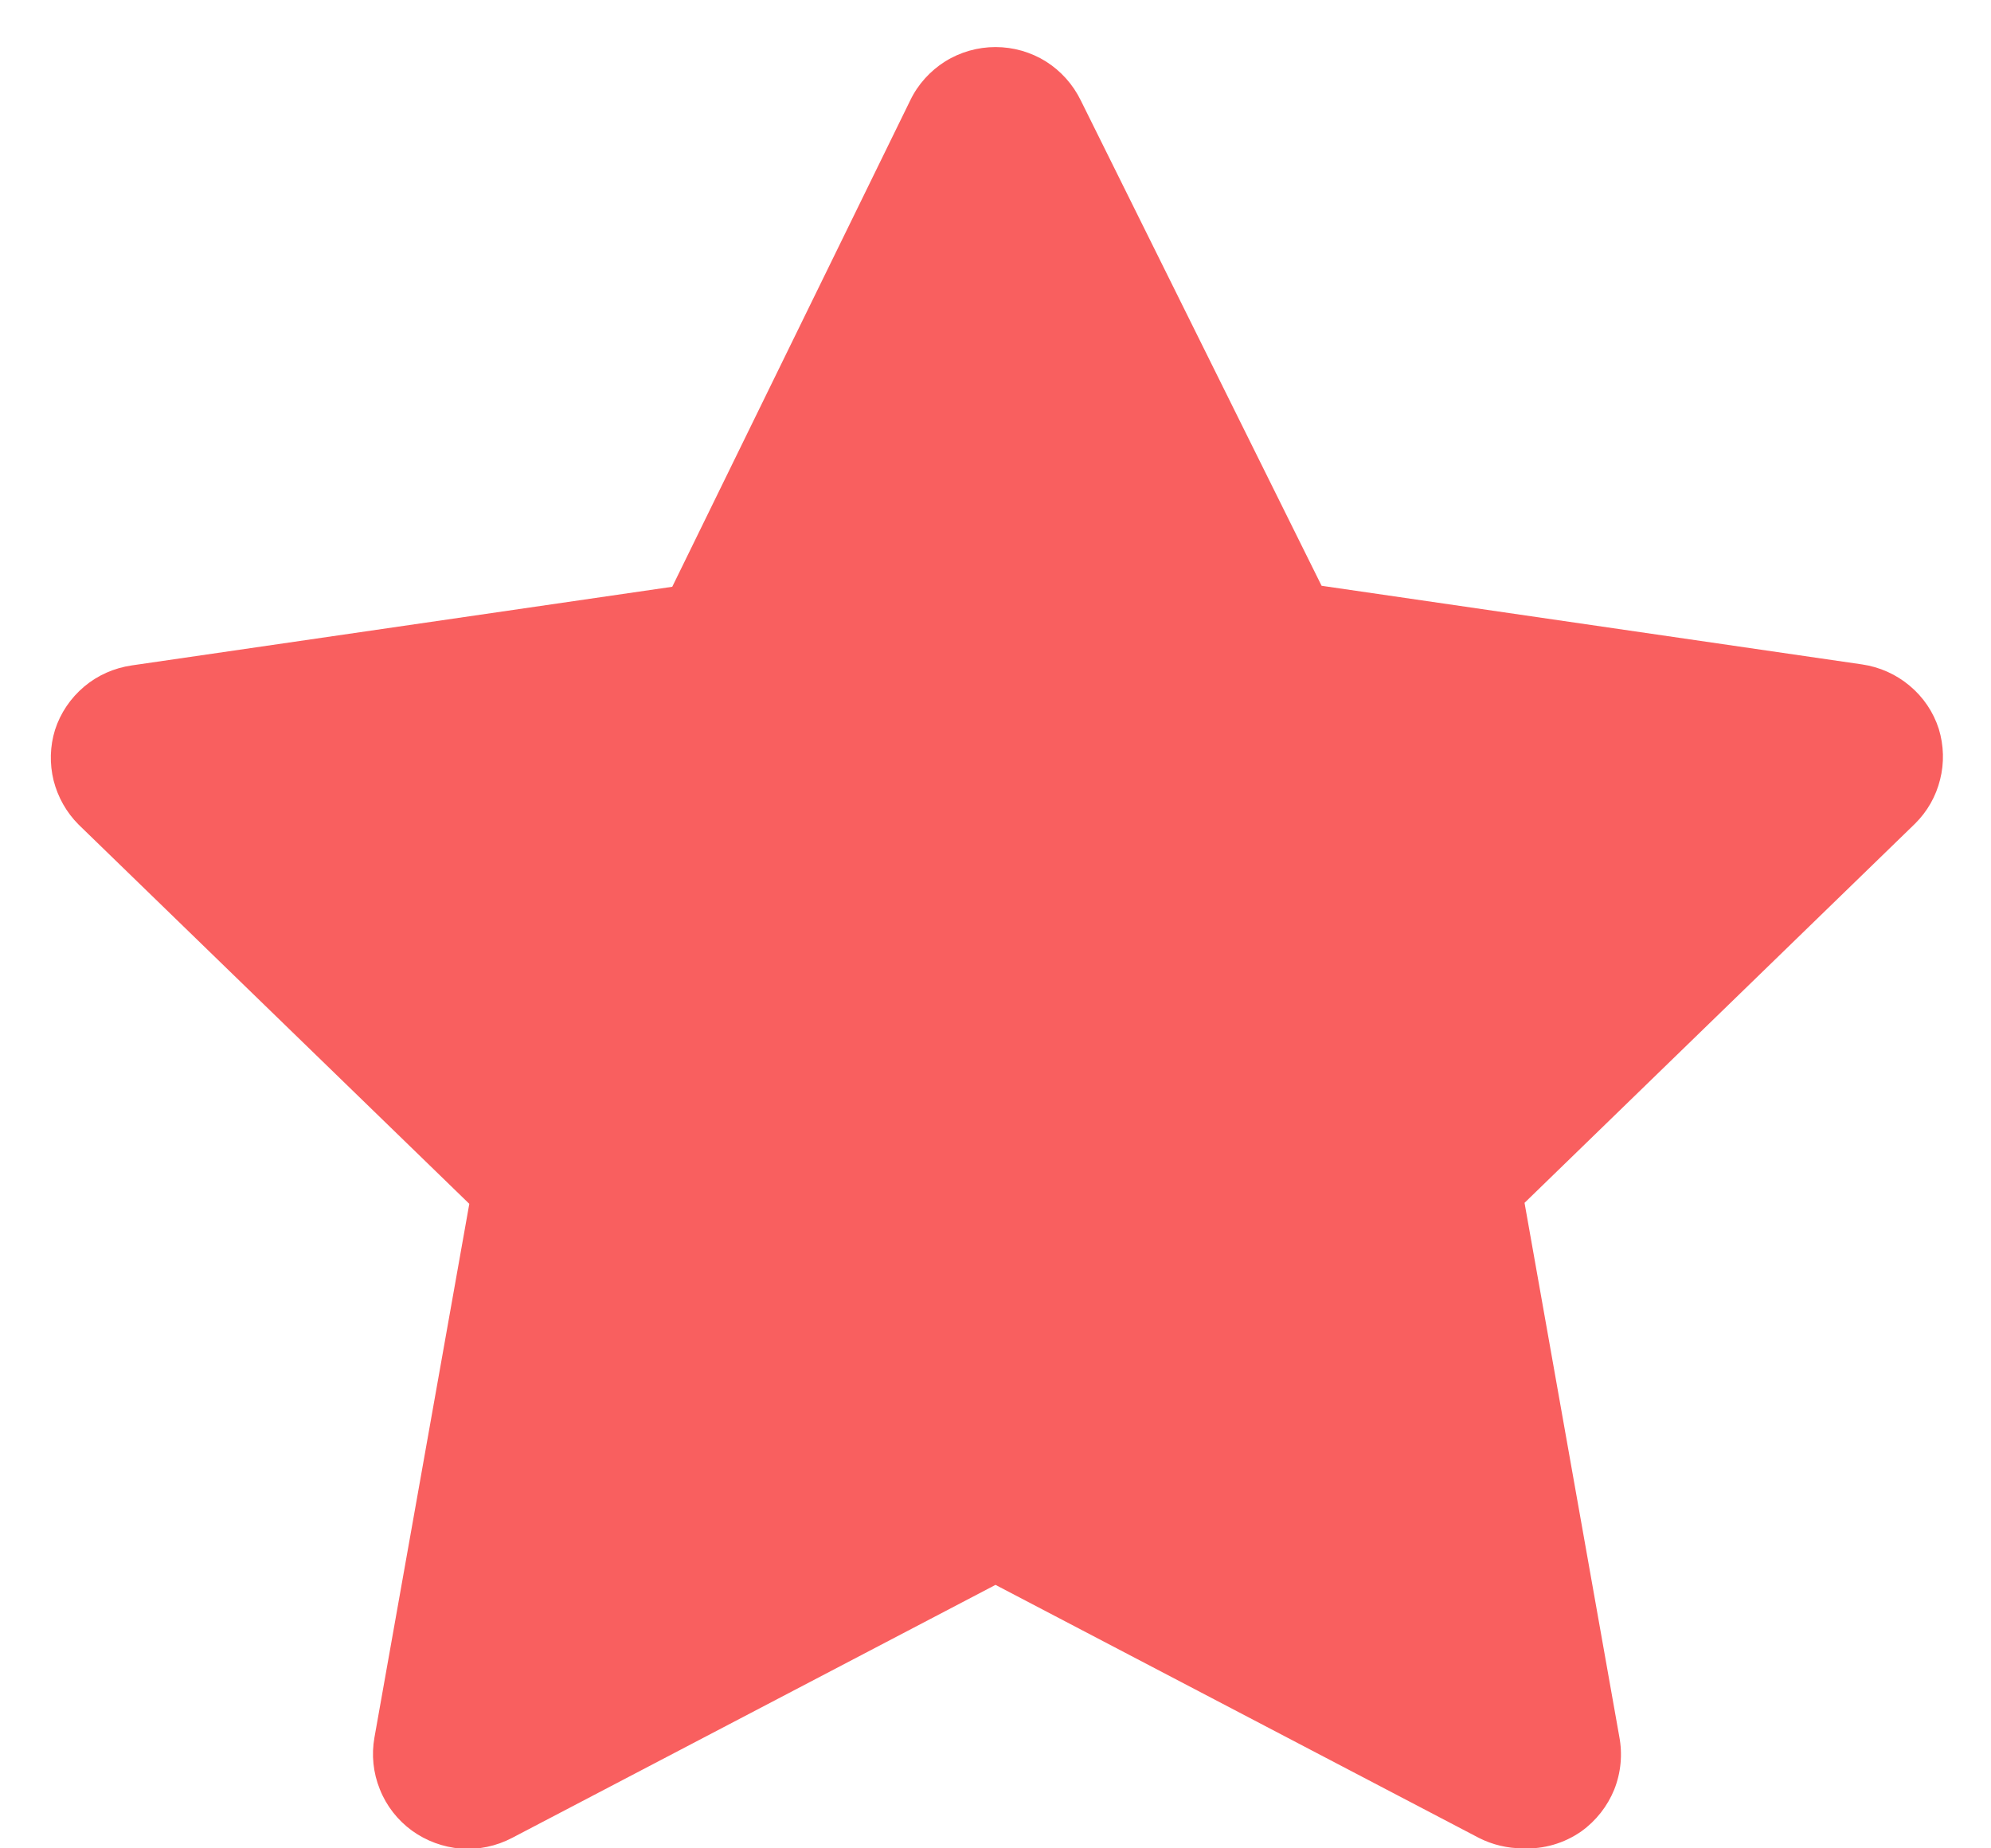 <svg width="14" height="13" viewBox="0 0 14 13" fill="none" xmlns="http://www.w3.org/2000/svg">
<path d="M10.707 13C10.6 13 10.495 12.975 10.4 12.927L7 11.147L3.6 12.927C3.489 12.985 3.365 13.011 3.241 13.002C3.116 12.992 2.997 12.948 2.896 12.875C2.795 12.801 2.717 12.701 2.671 12.585C2.624 12.469 2.611 12.343 2.633 12.22L3.3 8.467L0.553 5.8C0.467 5.714 0.407 5.607 0.377 5.49C0.348 5.372 0.351 5.249 0.387 5.133C0.425 5.015 0.496 4.91 0.592 4.829C0.687 4.749 0.803 4.698 0.927 4.68L4.727 4.127L6.4 0.707C6.454 0.594 6.54 0.499 6.646 0.432C6.752 0.366 6.875 0.331 7 0.331C7.125 0.331 7.248 0.366 7.354 0.432C7.46 0.499 7.545 0.594 7.6 0.707L9.293 4.12L13.093 4.673C13.217 4.691 13.333 4.743 13.428 4.823C13.524 4.903 13.595 5.008 13.633 5.127C13.668 5.242 13.672 5.366 13.642 5.483C13.613 5.601 13.552 5.708 13.466 5.793L10.72 8.46L11.386 12.213C11.41 12.338 11.398 12.467 11.351 12.586C11.303 12.704 11.223 12.806 11.12 12.88C10.999 12.965 10.854 13.007 10.707 13Z" fill="#F95F5F"/>
</svg>
